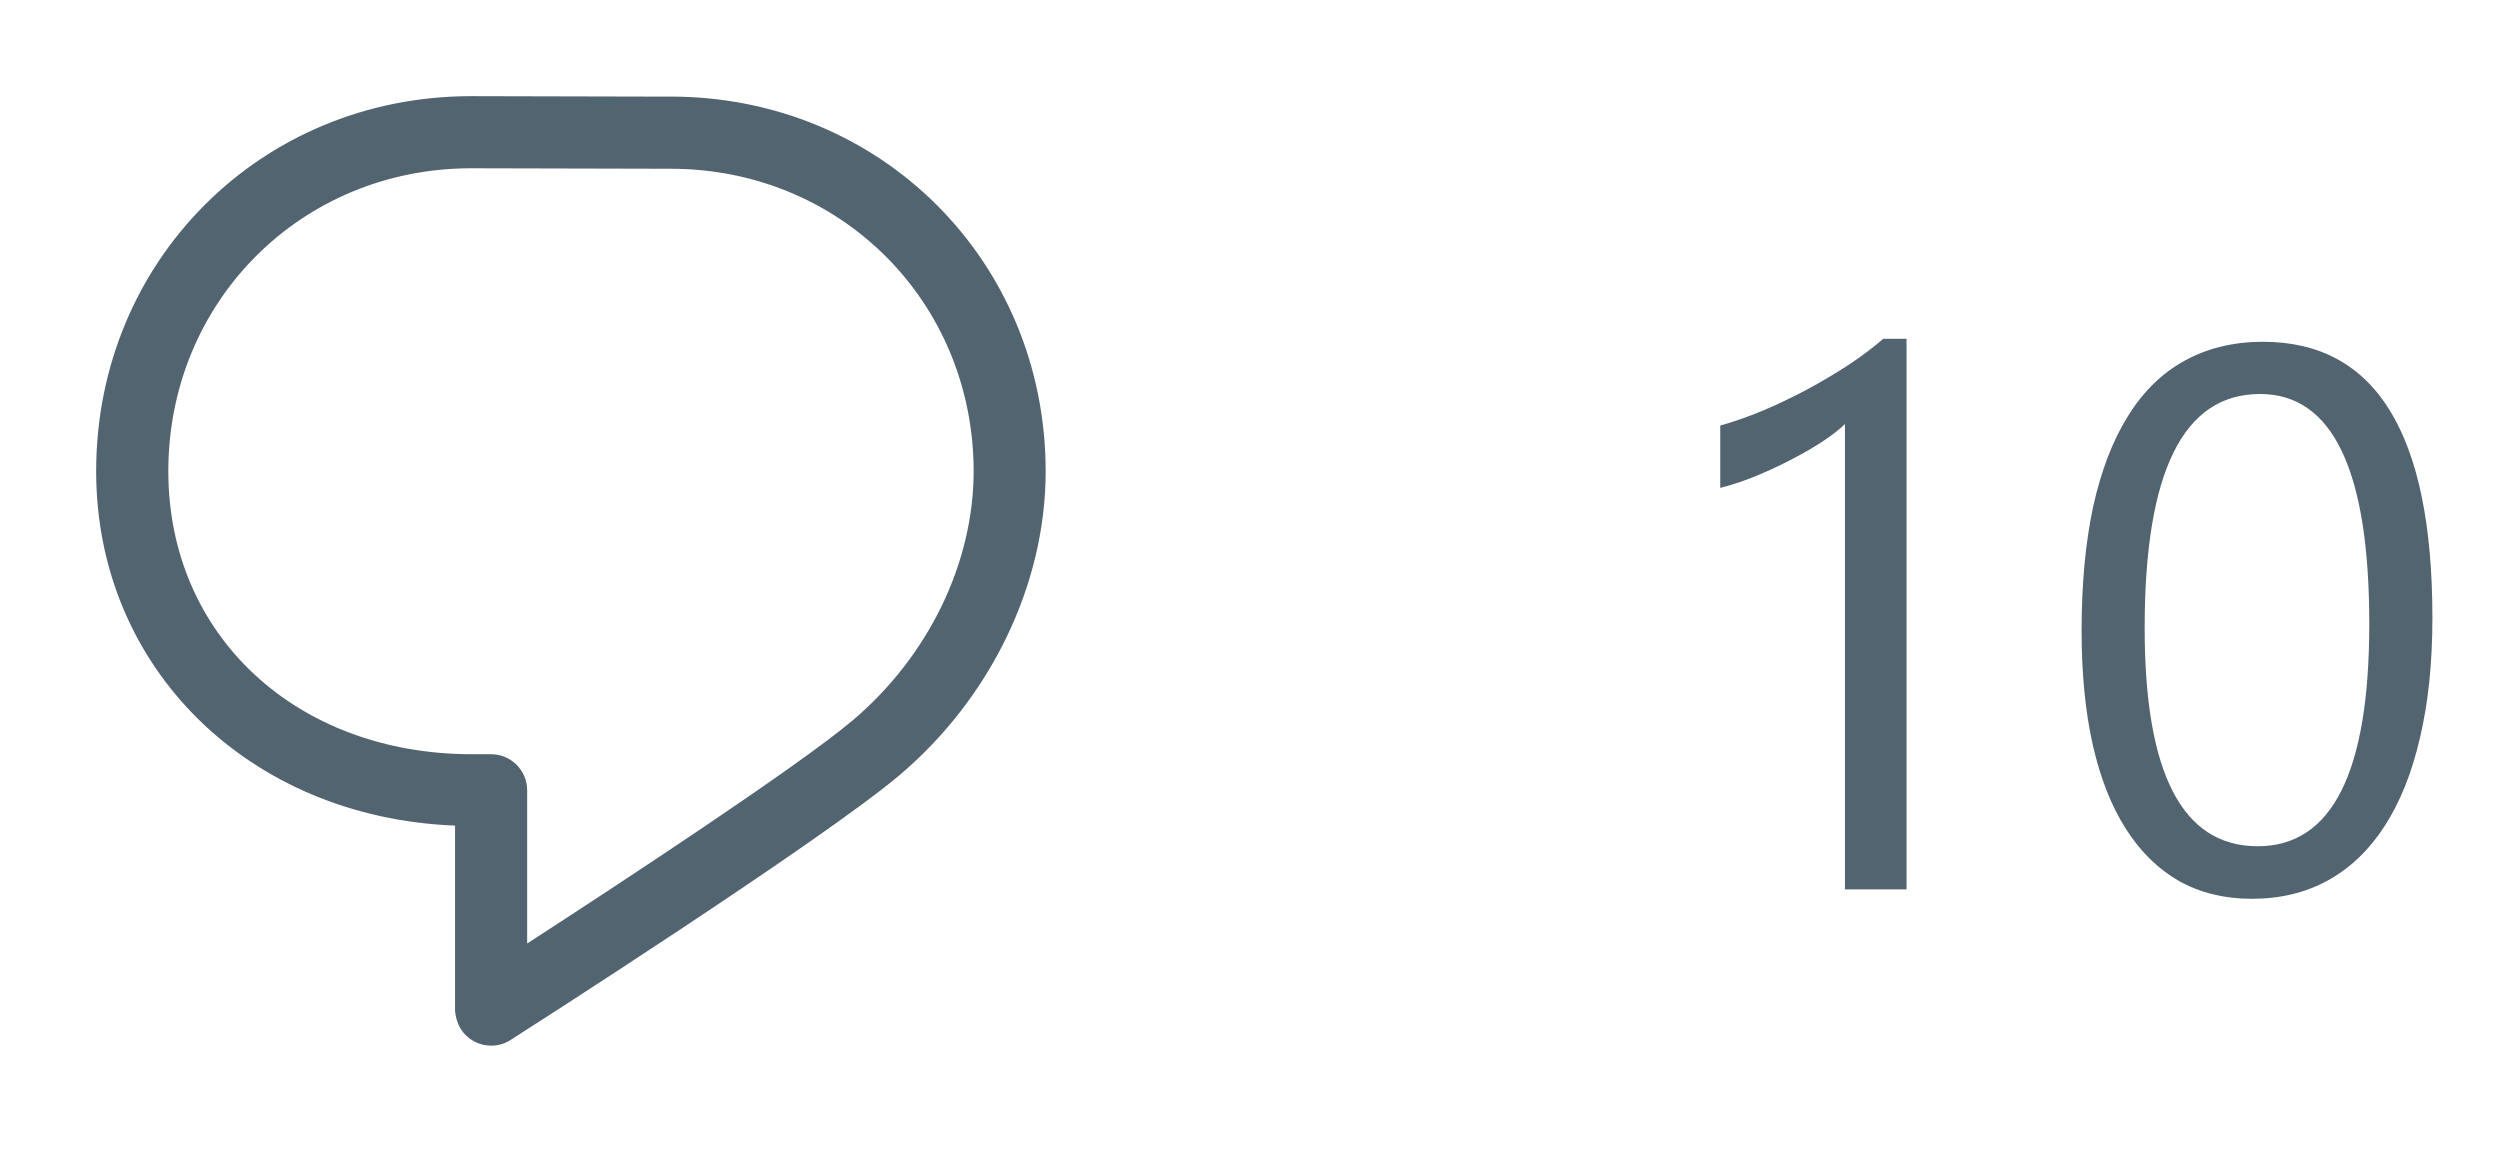 <svg width="52" height="24" viewBox="0 0 52 24" fill="none" xmlns="http://www.w3.org/2000/svg">
<mask id="mask0_11_1448" style="mask-type:alpha" maskUnits="userSpaceOnUse" x="0" y="0" width="24" height="24">
<rect width="24" height="24" fill="#C4C4C4"/>
</mask>
<g mask="url(#mask0_11_1448)">
<path d="M13.95 2.01L9.802 2H9.8C5.426 2 2 5.427 2 9.802C2 13.9 5.186 17.008 9.465 17.172V21C9.465 21.108 9.509 21.286 9.585 21.403C9.727 21.628 9.969 21.75 10.217 21.75C10.355 21.75 10.494 21.712 10.619 21.632C10.883 21.464 17.092 17.492 18.707 16.126C20.609 14.516 21.747 12.156 21.75 9.814V9.797C21.744 5.43 18.32 2.01 13.95 2.009V2.01ZM17.737 14.982C16.603 15.942 12.875 18.387 10.965 19.625V16.438C10.965 16.024 10.63 15.688 10.215 15.688H9.819C6.159 15.688 3.501 13.212 3.501 9.802C3.501 6.268 6.269 3.5 9.801 3.5L13.948 3.51H13.95C17.482 3.51 20.25 6.276 20.252 9.806C20.249 11.716 19.31 13.65 17.738 14.982H17.737Z" fill="#536471"/>
</g>
<path d="M39.656 18.5H38.375V8.82C38.276 8.919 38.13 9.034 37.938 9.164C37.75 9.289 37.536 9.414 37.297 9.539C37.062 9.664 36.812 9.781 36.547 9.891C36.286 10 36.031 10.086 35.781 10.148V8.852C36.062 8.773 36.359 8.669 36.672 8.539C36.99 8.404 37.3 8.255 37.602 8.094C37.909 7.927 38.198 7.755 38.469 7.578C38.74 7.396 38.974 7.219 39.172 7.047H39.656V18.5ZM50.594 12.852C50.594 13.789 50.508 14.62 50.336 15.344C50.169 16.068 49.925 16.68 49.602 17.18C49.284 17.674 48.891 18.052 48.422 18.312C47.958 18.568 47.43 18.695 46.836 18.695C46.273 18.695 45.771 18.573 45.328 18.328C44.891 18.078 44.521 17.716 44.219 17.242C43.917 16.768 43.688 16.188 43.531 15.5C43.375 14.807 43.297 14.016 43.297 13.125C43.297 12.146 43.378 11.281 43.539 10.531C43.706 9.781 43.948 9.154 44.266 8.648C44.583 8.138 44.977 7.755 45.445 7.5C45.919 7.24 46.461 7.109 47.07 7.109C49.419 7.109 50.594 9.023 50.594 12.852ZM49.281 12.977C49.281 9.789 48.523 8.195 47.008 8.195C45.409 8.195 44.609 9.818 44.609 13.062C44.609 16.088 45.393 17.602 46.961 17.602C48.508 17.602 49.281 16.06 49.281 12.977Z" fill="#536471"/>
</svg>

